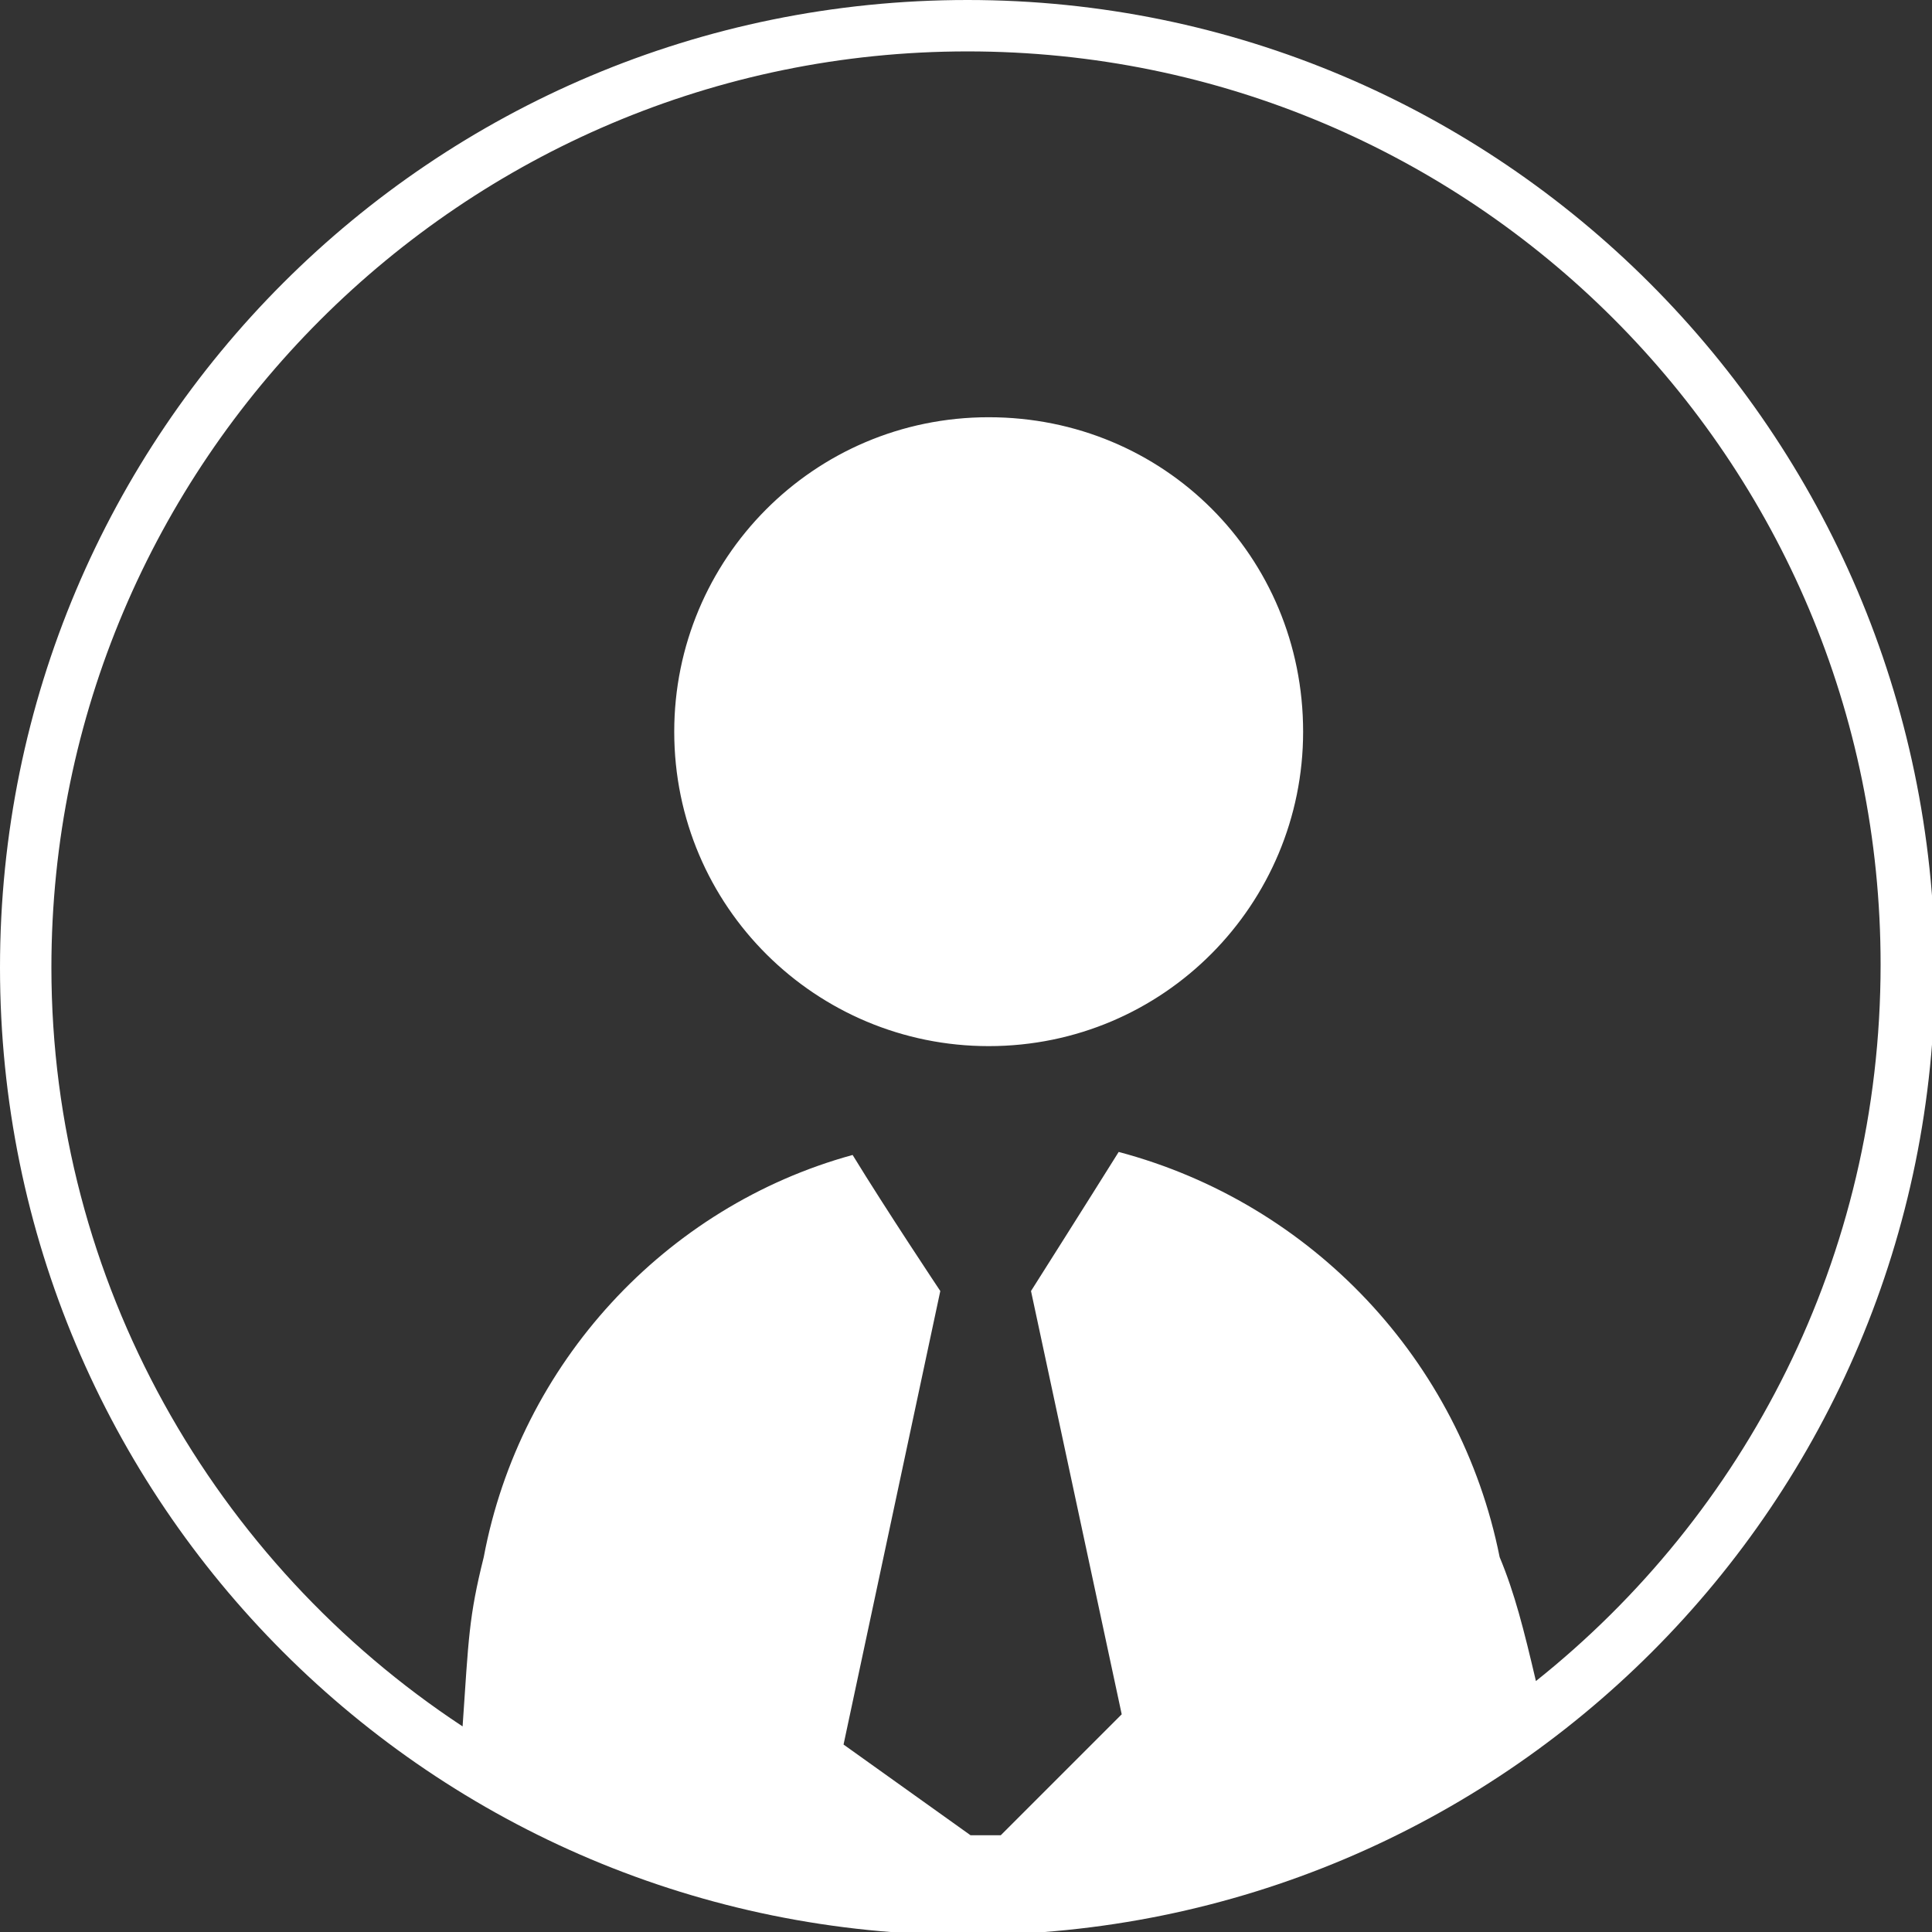 <?xml version="1.0" encoding="utf-8"?>
<!-- Generator: Adobe Illustrator 24.1.2, SVG Export Plug-In . SVG Version: 6.00 Build 0)  -->
<svg version="1.1" id="Слой_1" xmlns="http://www.w3.org/2000/svg" xmlns:xlink="http://www.w3.org/1999/xlink" x="0px" y="0px"
	 viewBox="0 0 63.9 63.9" style="enable-background:new 0 0 63.9 63.9;" xml:space="preserve">
<rect x="0" y="0" width="63.9" height="63.9" fill="#333333" stroke="none"/>
<style type="text/css">
	.st0{fill:#FFFFFF;}
</style>
<g>
	<g>
		<path class="st0" d="M32,0C14.3,0,0,14.3,0,32c0,17.7,14.3,32,32,32c17.7,0,32-14.3,32-32C63.9,14.3,49.6,0,32,0z M50.8,55.6
			c-0.4-1.7-0.7-2.9-1.2-4.1c-1.3-6.5-6.2-11.7-12.6-13.4c-1,1.6-2.9,4.6-2.9,4.6l3,14l-4,4h-1l-4.2-3l3.2-15c0,0-1.8-2.7-2.9-4.5
			c-6.2,1.7-11,6.9-12.2,13.3c-0.5,2-0.5,2.7-0.7,5.6C7.1,51.7,1.7,42.4,1.7,32C1.7,15.3,15.3,1.7,32,1.7
			c16.7,0,30.2,13.5,30.2,30.2C62.2,41.6,57.7,50.1,50.8,55.6z M32.7,13.8c-5.8,0-10.4,4.7-10.4,10.4c0,5.8,4.7,10.4,10.4,10.4
			c5.8,0,10.4-4.7,10.4-10.4C43.1,18.4,38.5,13.8,32.7,13.8z"/>
	</g>
</g>
</svg>
